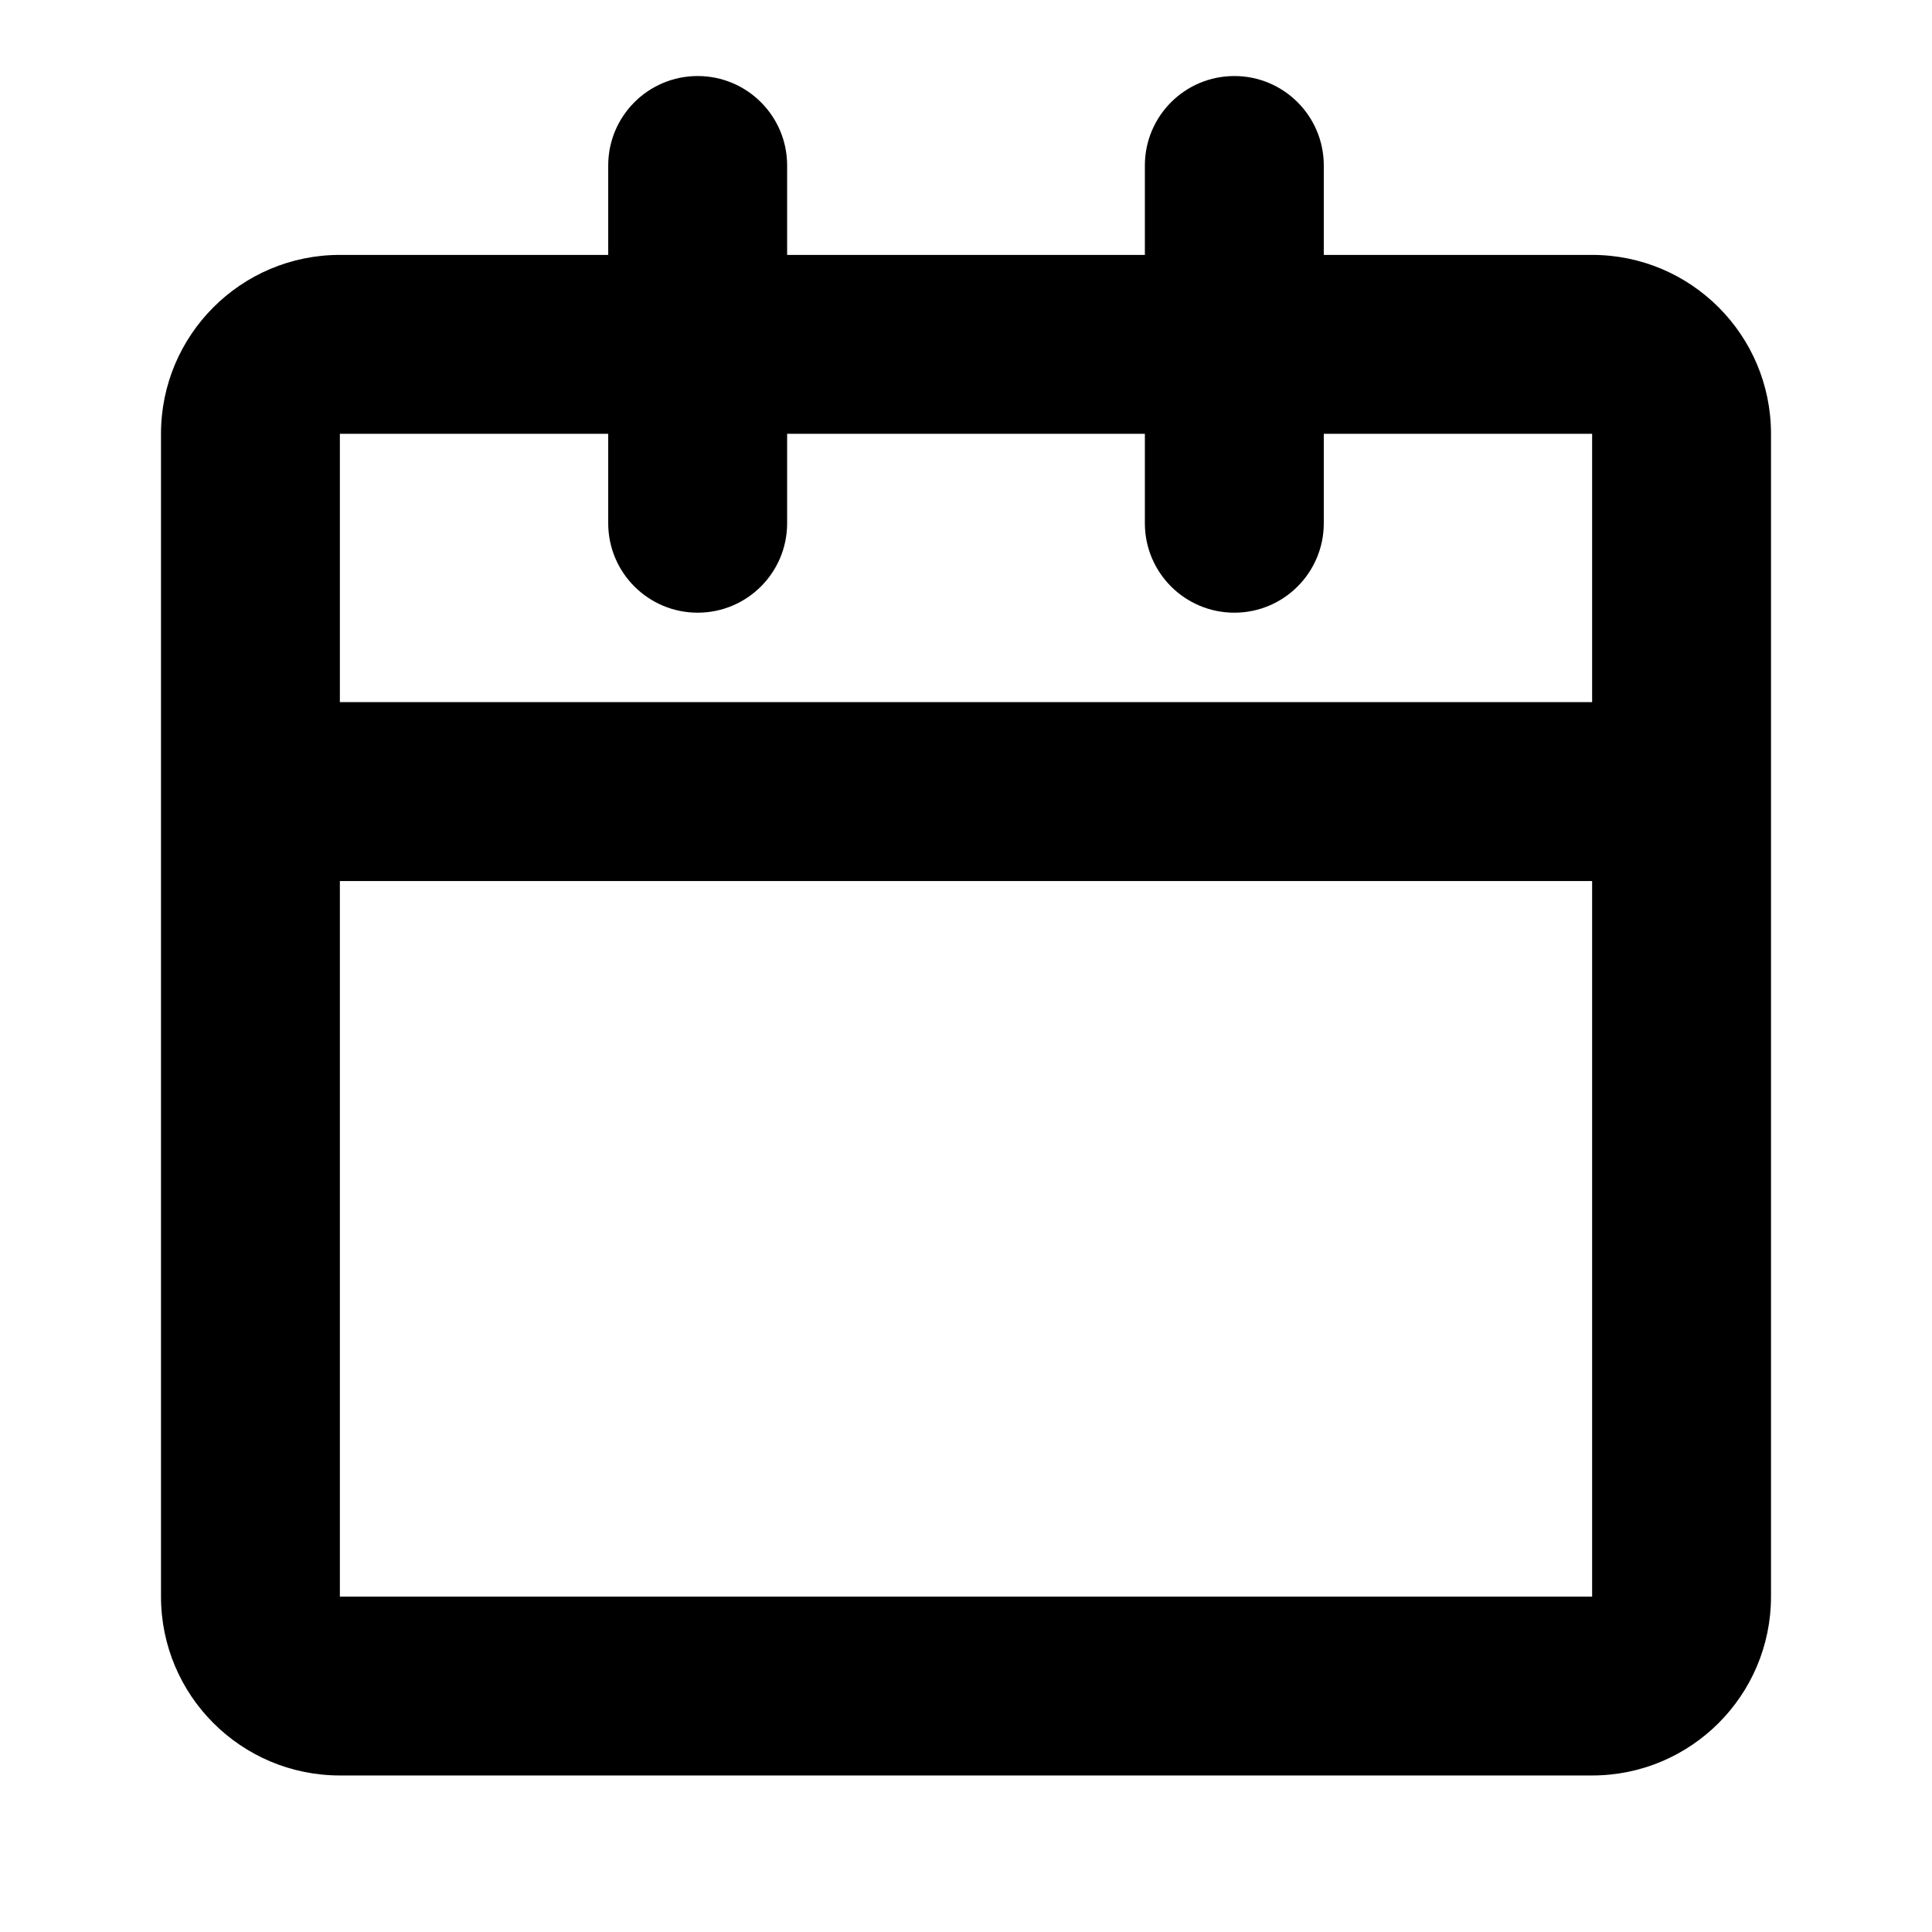 <svg xmlns="http://www.w3.org/2000/svg" width="48" height="48" viewBox="0 0 48 48"><path d="M17.333,1.889 C18.561,1.889 19.556,2.884 19.556,4.111 L19.556,6.333 L28.444,6.333 L28.444,4.111 C28.444,2.884 29.439,1.889 30.667,1.889 C31.894,1.889 32.889,2.884 32.889,4.111 L32.889,6.333 L39.556,6.333 C42.01,6.333 44,8.323 44,10.778 L44,39.667 C44,42.121 42.01,44.111 39.556,44.111 L8.444,44.111 C5.99,44.111 4,42.121 4,39.667 L4,10.778 C4,8.323 5.99,6.333 8.444,6.333 L15.111,6.333 L15.111,4.111 C15.111,2.884 16.106,1.889 17.333,1.889 Z M15.111,10.778 L8.444,10.778 L8.444,17.444 L39.556,17.444 L39.556,10.778 L32.889,10.778 L32.889,13 C32.889,14.227 31.894,15.222 30.667,15.222 C29.439,15.222 28.444,14.227 28.444,13 L28.444,10.778 L19.556,10.778 L19.556,13 C19.556,14.227 18.561,15.222 17.333,15.222 C16.106,15.222 15.111,14.227 15.111,13 L15.111,10.778 Z M39.556,21.889 L8.444,21.889 L8.444,39.667 L39.556,39.667 L39.556,21.889 Z"/></svg>